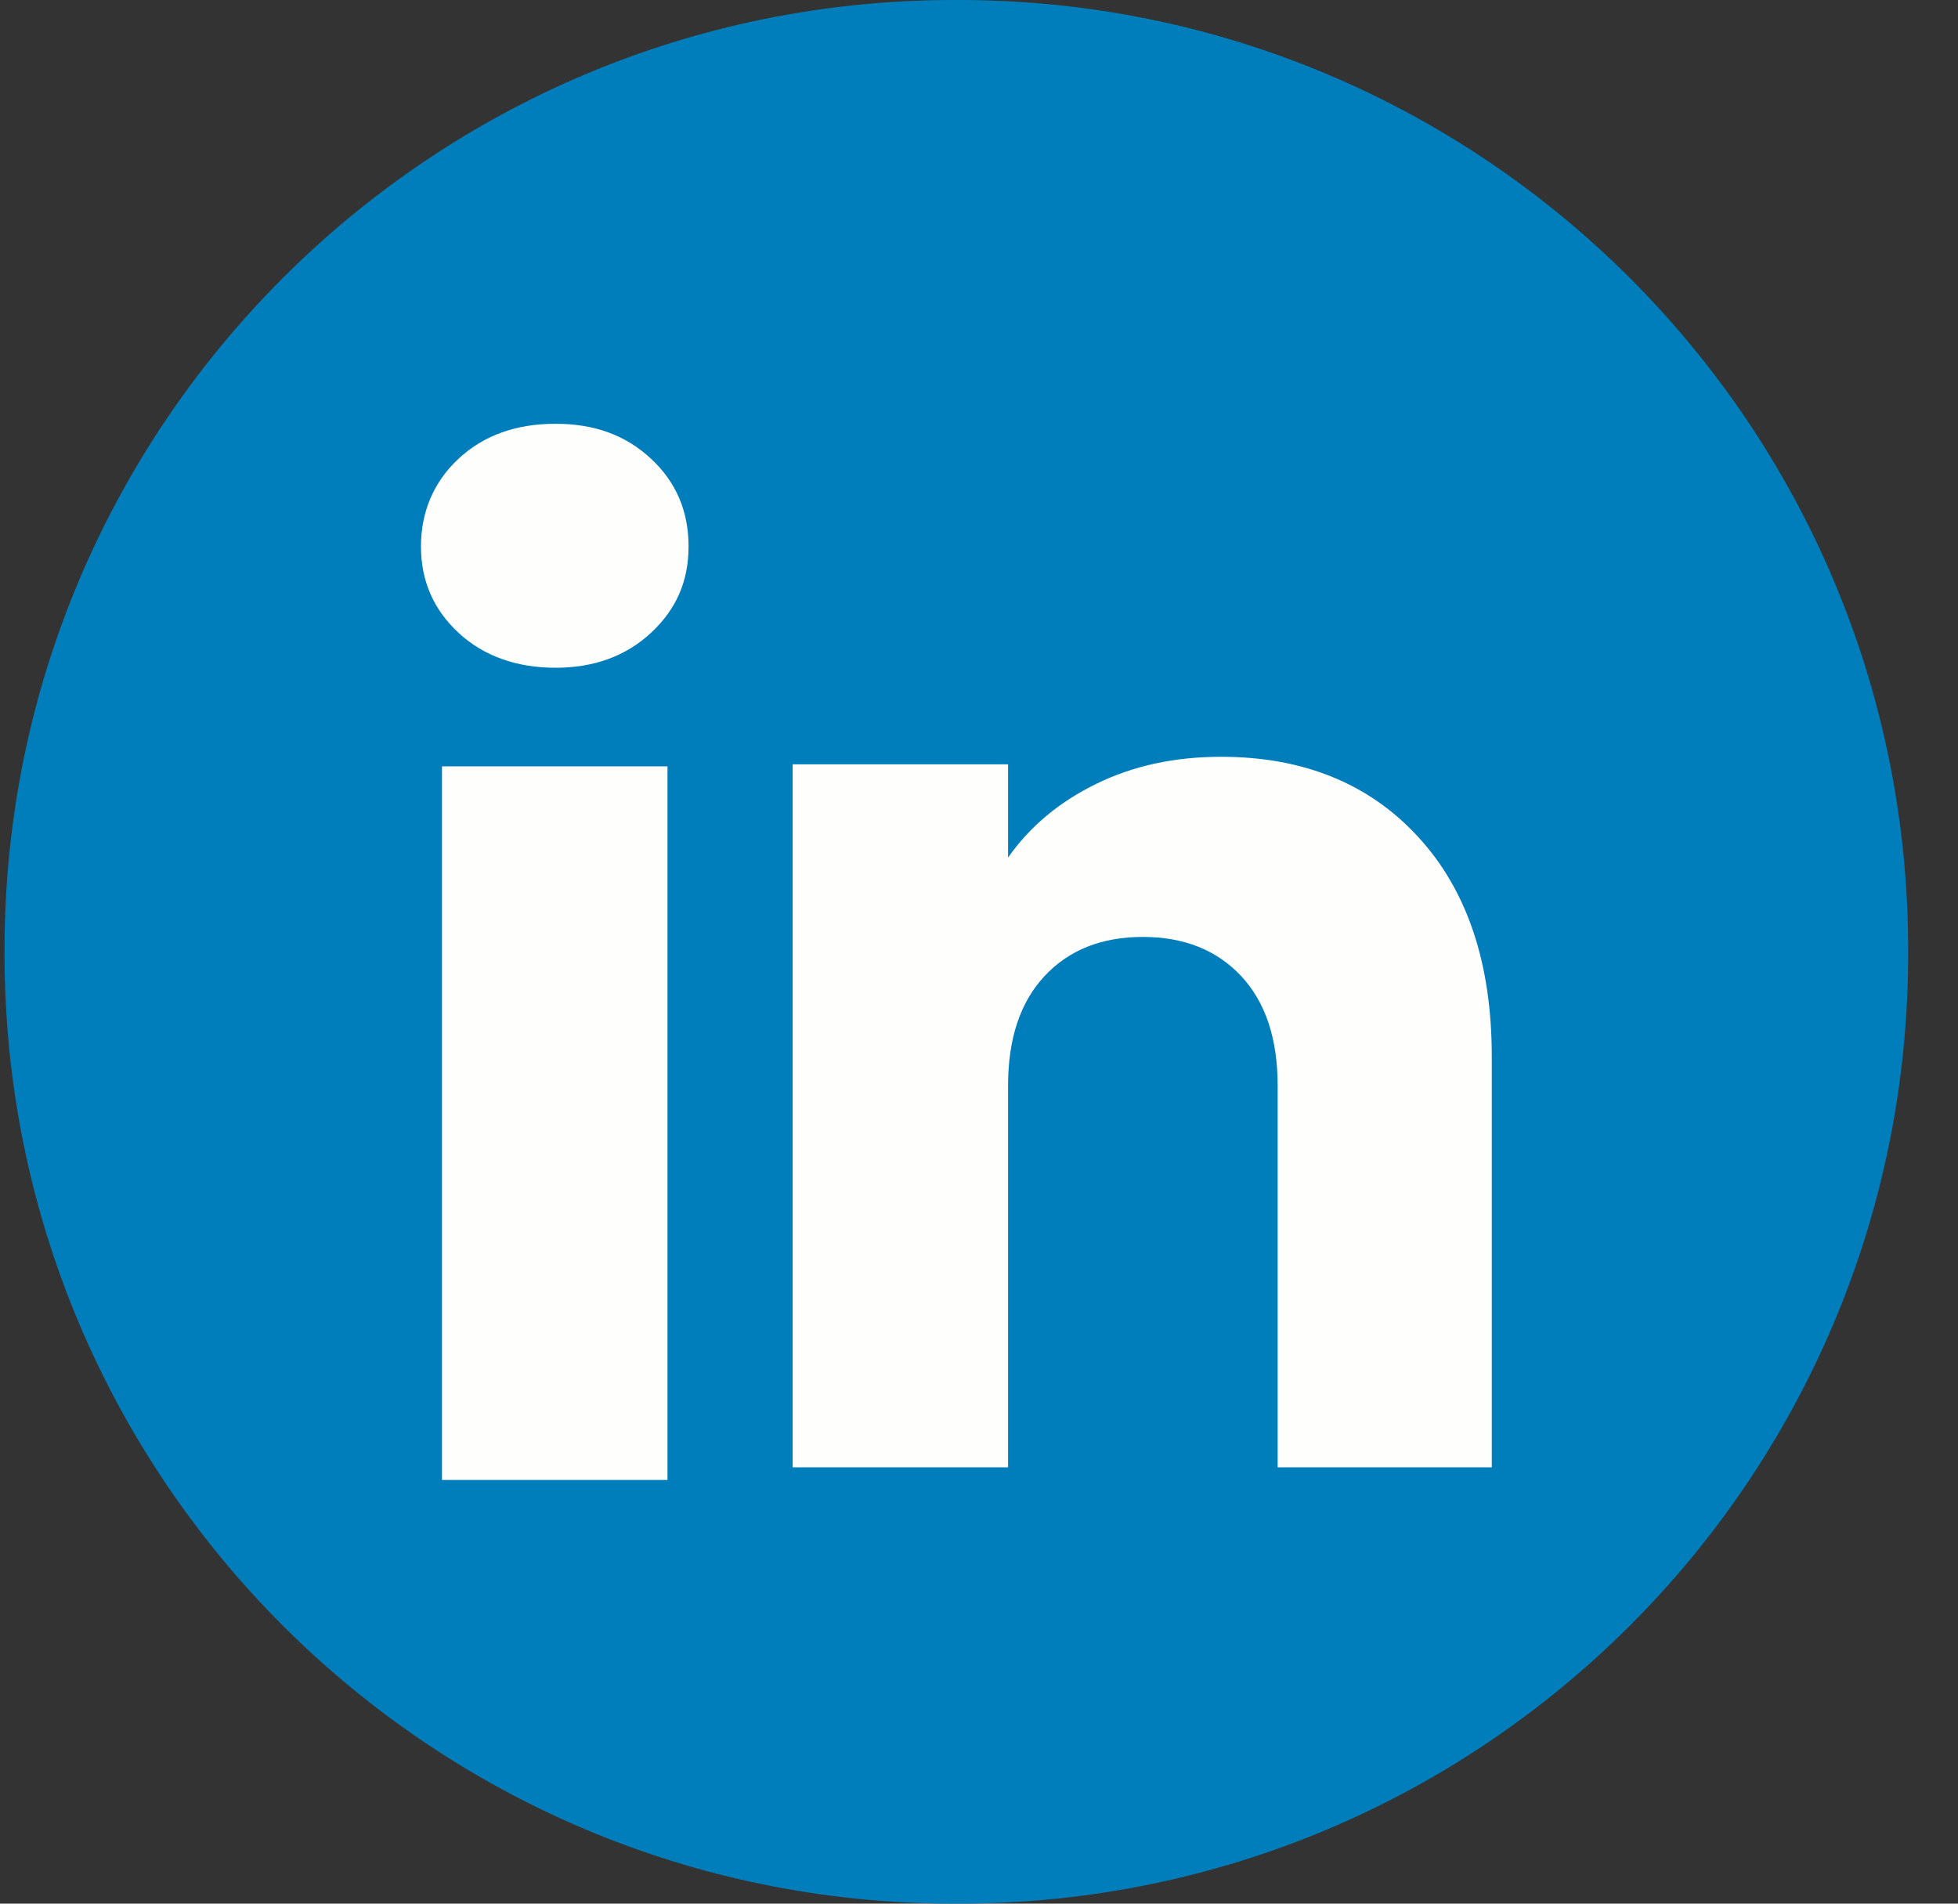 <svg width="72" height="70" viewBox="0 0 72 70" fill="none" xmlns="http://www.w3.org/2000/svg" xmlns:xlink="http://www.w3.org/1999/xlink">
<rect x="0" y="0" width="72" height="70" fill="#333333" stroke="none"/>
<path d="M35.247,0L35.087,0C15.801,0 0.167,15.634 0.167,34.92L0.167,35.08C0.167,54.366 15.801,70 35.087,70L35.247,70C54.533,70 70.167,54.366 70.167,35.08L70.167,34.92C70.167,15.634 54.533,0 35.247,0Z" fill="#007EBB"/>
<path d="M16.861,23.269C15.939,22.413 15.48,21.354 15.48,20.093C15.48,18.832 15.941,17.726 16.861,16.868C17.783,16.012 18.97,15.583 20.425,15.583C21.879,15.583 23.019,16.012 23.939,16.868C24.861,17.724 25.32,18.801 25.32,20.093C25.32,21.385 24.859,22.413 23.939,23.269C23.017,24.125 21.847,24.554 20.425,24.554C19.002,24.554 17.783,24.125 16.861,23.269ZM24.545,28.179L24.545,54.42L16.253,54.42L16.253,28.179L24.545,28.179Z" fill="#FEFFFC"/>
<path d="M52.146,30.771C53.954,32.733 54.856,35.426 54.856,38.854L54.856,53.956L46.982,53.956L46.982,39.919C46.982,38.19 46.533,36.846 45.638,35.889C44.743,34.933 43.536,34.452 42.025,34.452C40.515,34.452 39.308,34.93 38.413,35.889C37.518,36.846 37.069,38.19 37.069,39.919L37.069,53.956L29.147,53.956L29.147,28.105L37.069,28.105L37.069,31.534C37.871,30.391 38.952,29.488 40.311,28.824C41.67,28.159 43.197,27.828 44.897,27.828C47.923,27.828 50.341,28.809 52.146,30.771Z" fill="#FEFFFC"/>
</svg>
